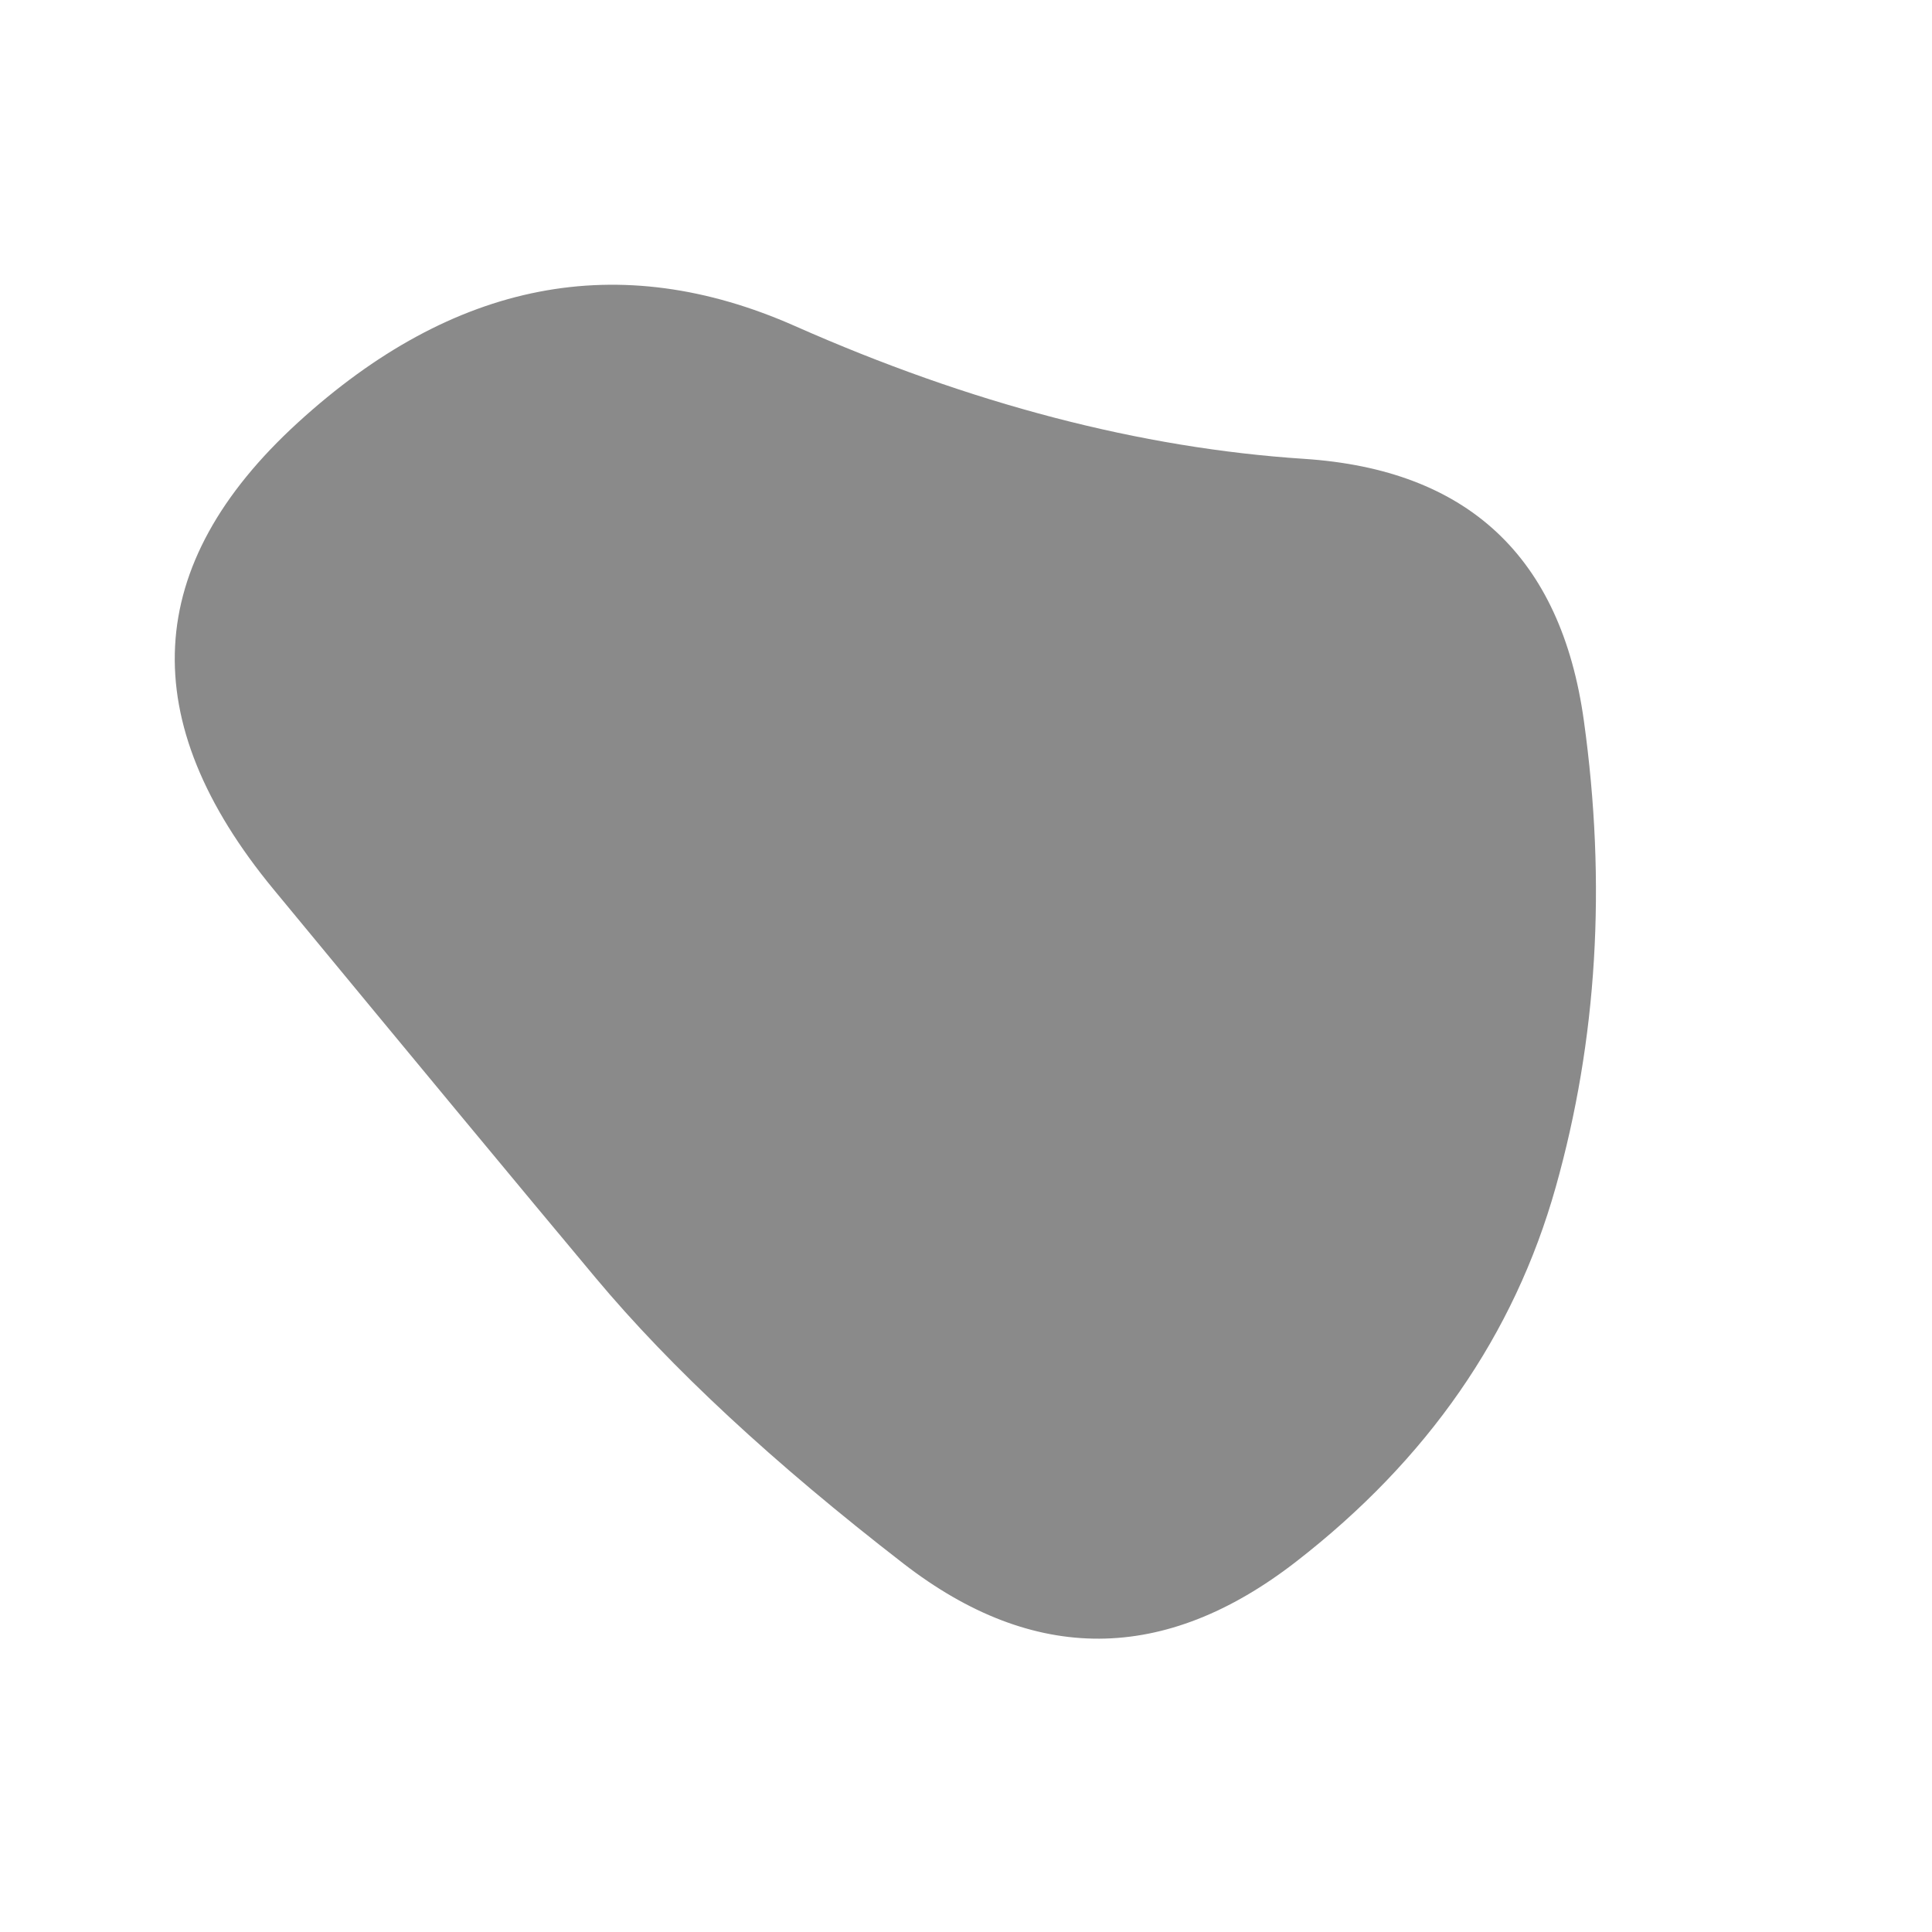 <svg id="10015.io" viewBox="0 0 480 480" xmlns="http://www.w3.org/2000/svg" xmlns:xlink="http://www.w3.org/1999/xlink" >
	<path fill="#8a8a8a" d="M386.5,295Q371,350,322,388Q273,426,224.5,388.5Q176,351,148,317.5Q120,284,68,221Q16,158,74,105Q132,52,197.5,81Q263,110,324,114Q385,118,393.5,179Q402,240,386.5,295Z" />
</svg>